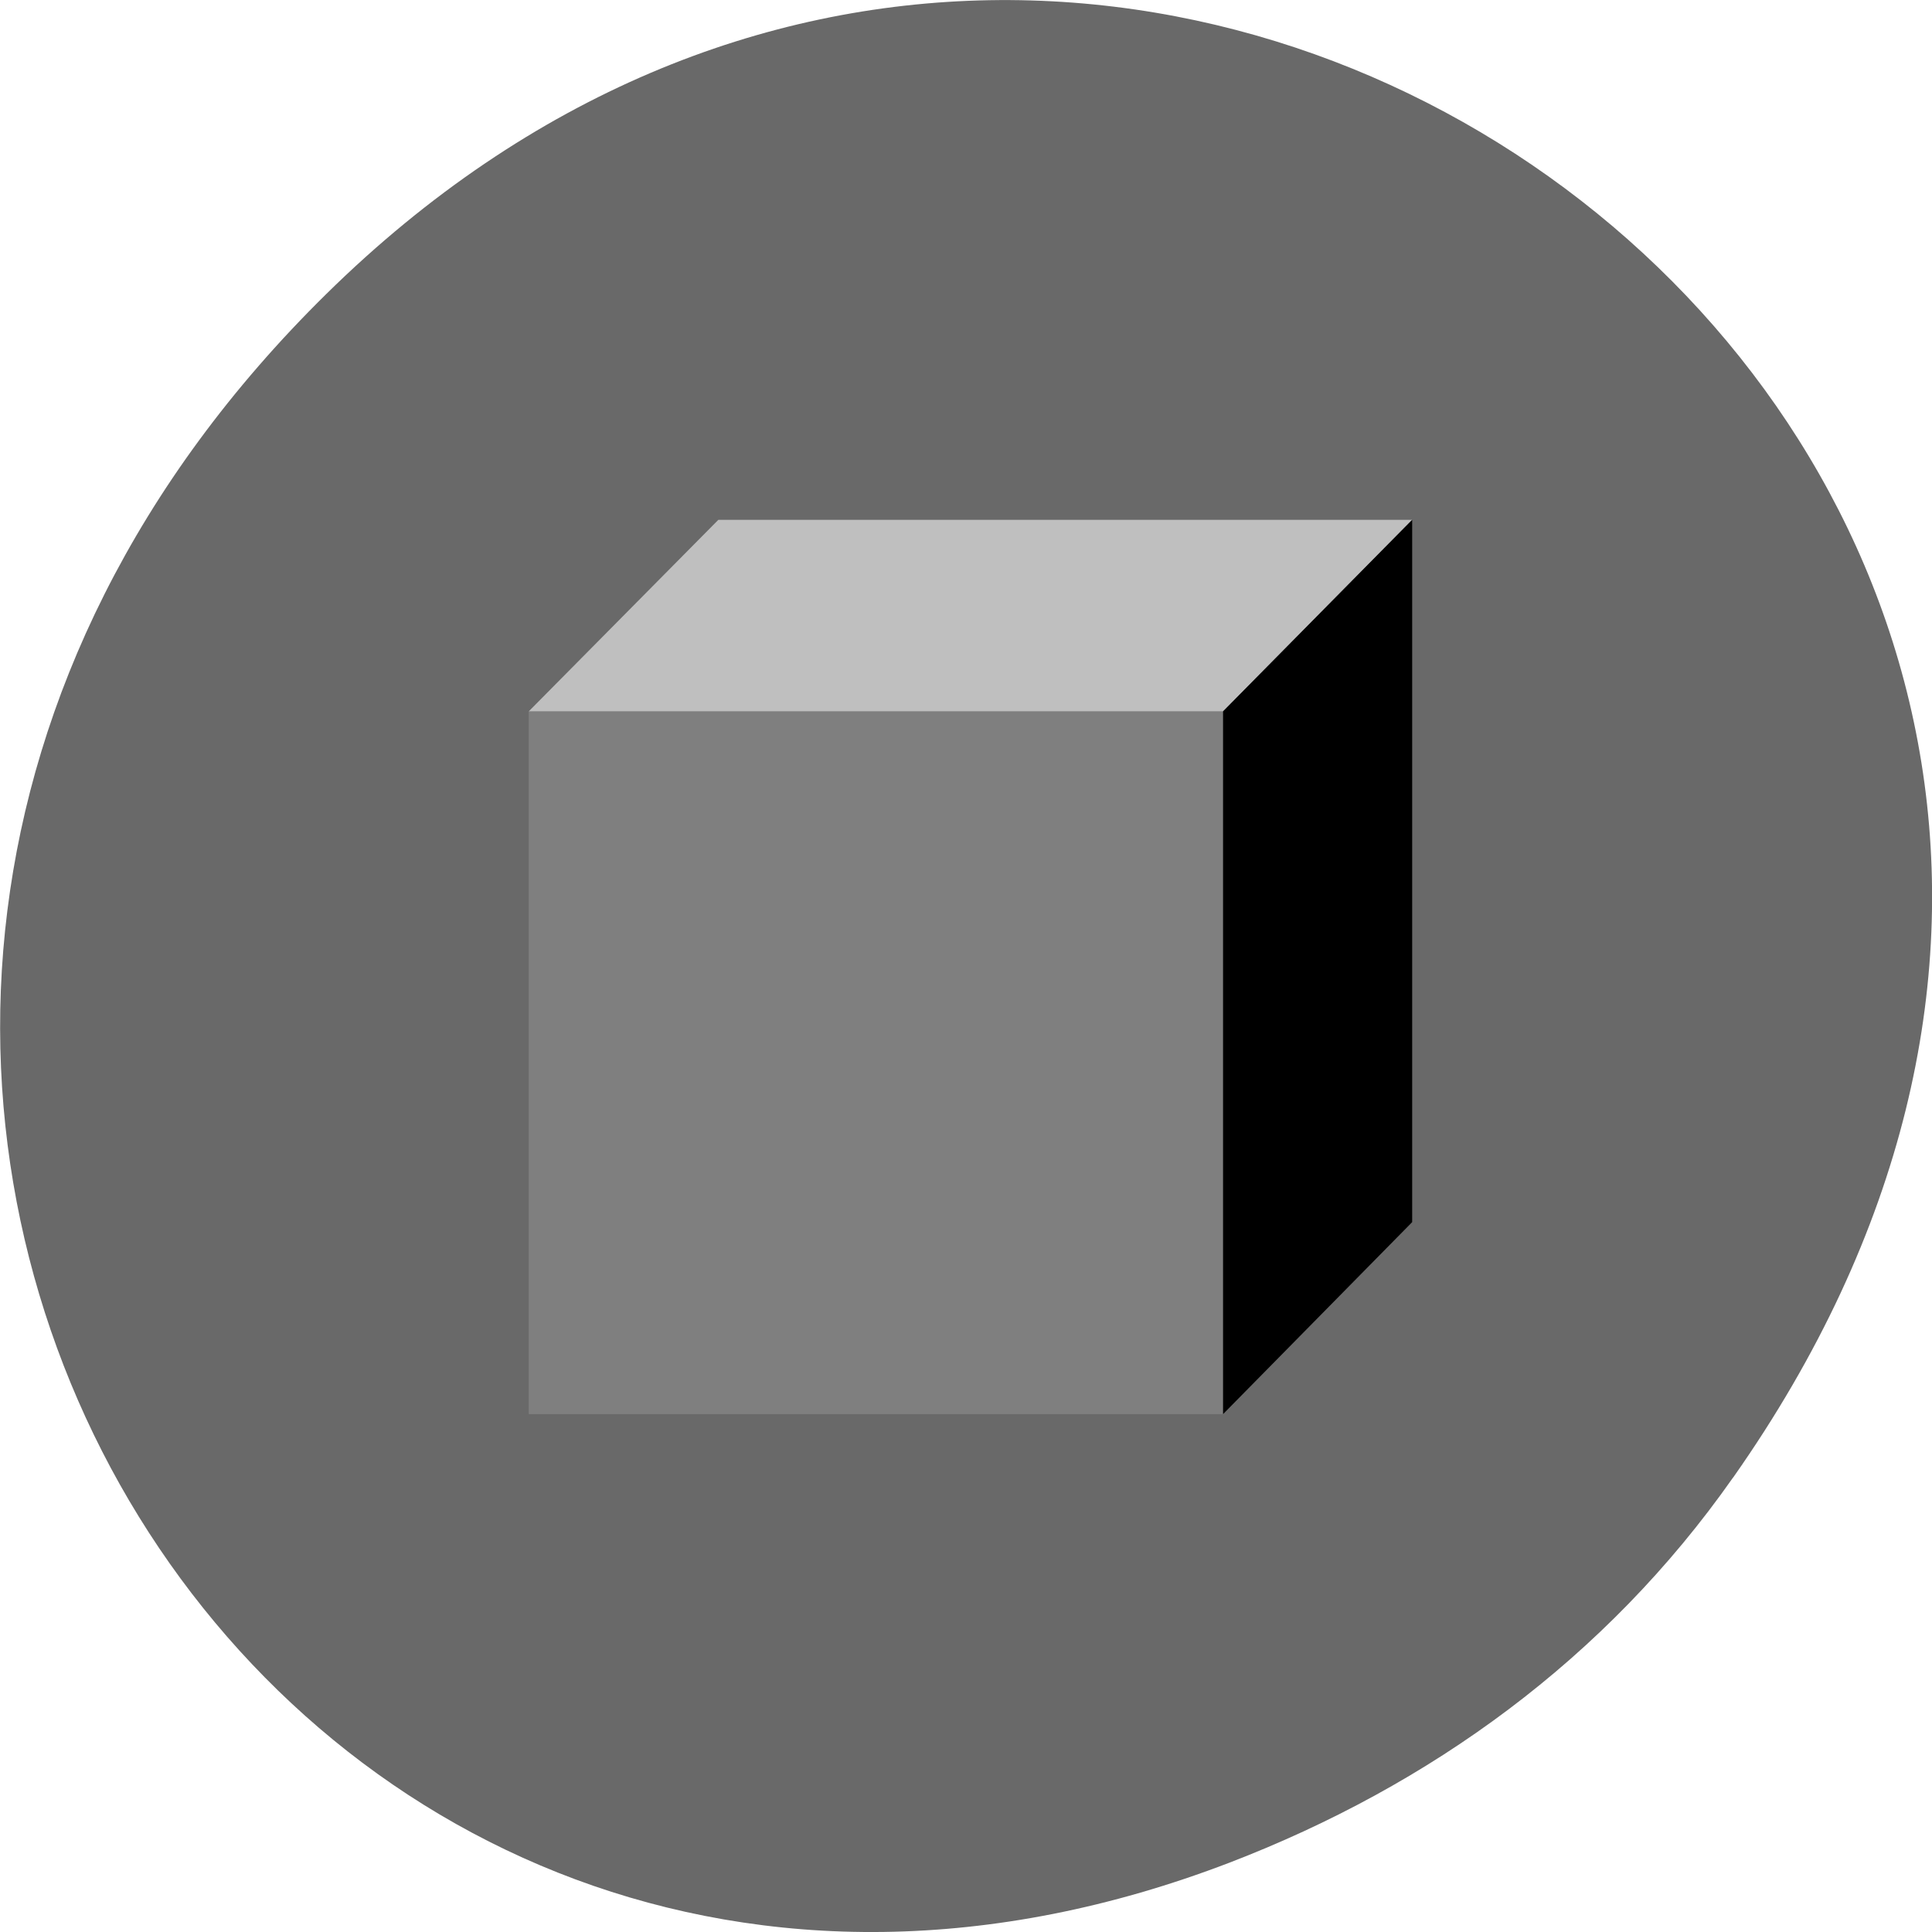 <svg xmlns="http://www.w3.org/2000/svg" viewBox="0 0 16 16"><path d="m 14.352 12.238 c 5.754 -8.18 -4.871 -16.473 -11.648 -9.805 c -6.387 6.281 -0.465 16.04 7.48 12.992 c 1.656 -0.637 3.113 -1.684 4.168 -3.188" fill="#696969"/><path d="m 4.379 5.891 h 5.75 v 5.82 h -5.75" fill="#7f7f7f"/><path d="m 10.129 5.891 h -5.75 l 1.57 -1.586 h 5.746" fill="#bfbfbf"/><path d="m 11.695 4.305 l -1.566 1.586 v 5.82 l 1.566 -1.59"/></svg>